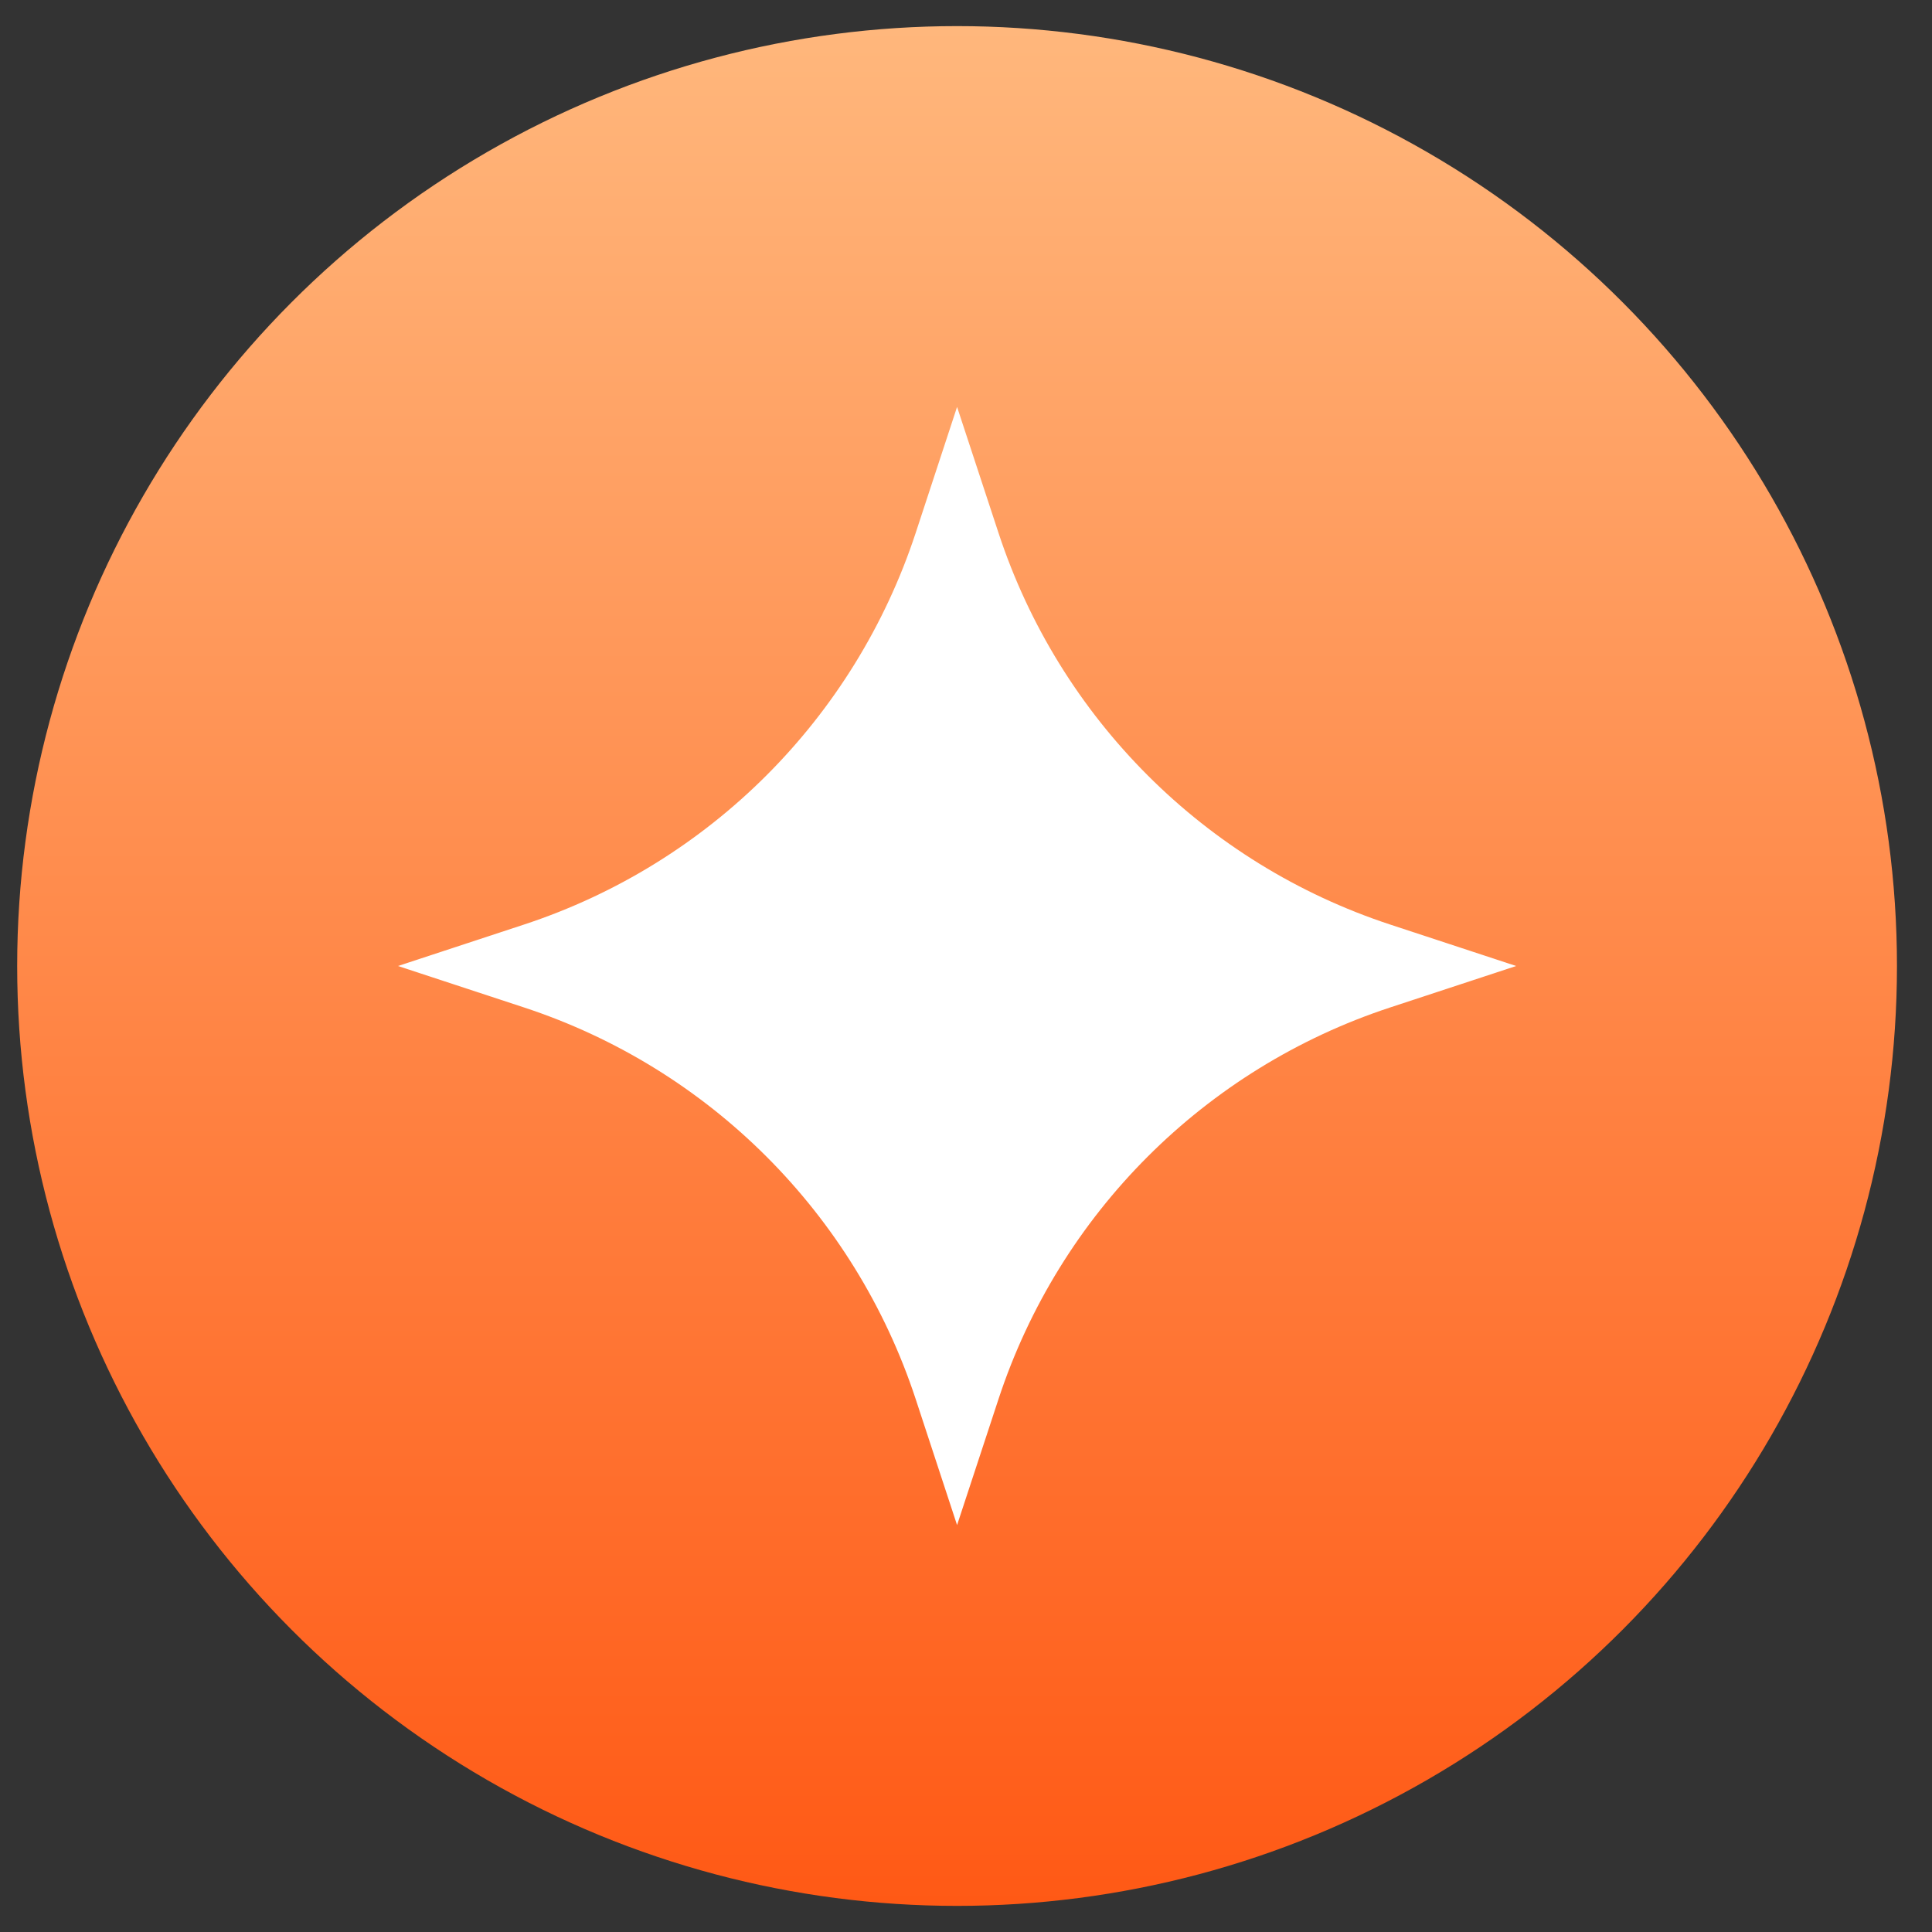 <svg width="37" height="37" viewBox="0 0 37 37" fill="none" xmlns="http://www.w3.org/2000/svg">
<rect x="0" y="0" width="37" height="37" fill="#333333" stroke="none"/>
<circle cx="18.329" cy="18.5" r="18" fill="url(#paint0_linear_1_61)"/>
<path d="M18.329 7.793L19.123 10.207C20.29 13.755 23.074 16.539 26.623 17.706L29.036 18.5L26.623 19.294C23.074 20.461 20.29 23.244 19.123 26.793L18.329 29.207L17.536 26.793C16.368 23.244 13.585 20.461 10.036 19.294L7.622 18.5L10.036 17.706C13.585 16.539 16.368 13.755 17.536 10.207L18.329 7.793Z" fill="white"/>
<defs>
<linearGradient id="paint0_linear_1_61" x1="18.329" y1="0.5" x2="18.329" y2="36.5" gradientUnits="userSpaceOnUse">
<stop stop-color="#FFB77C"/>
<stop offset="1" stop-color="#FF5915"/>
</linearGradient>
</defs>
</svg>
